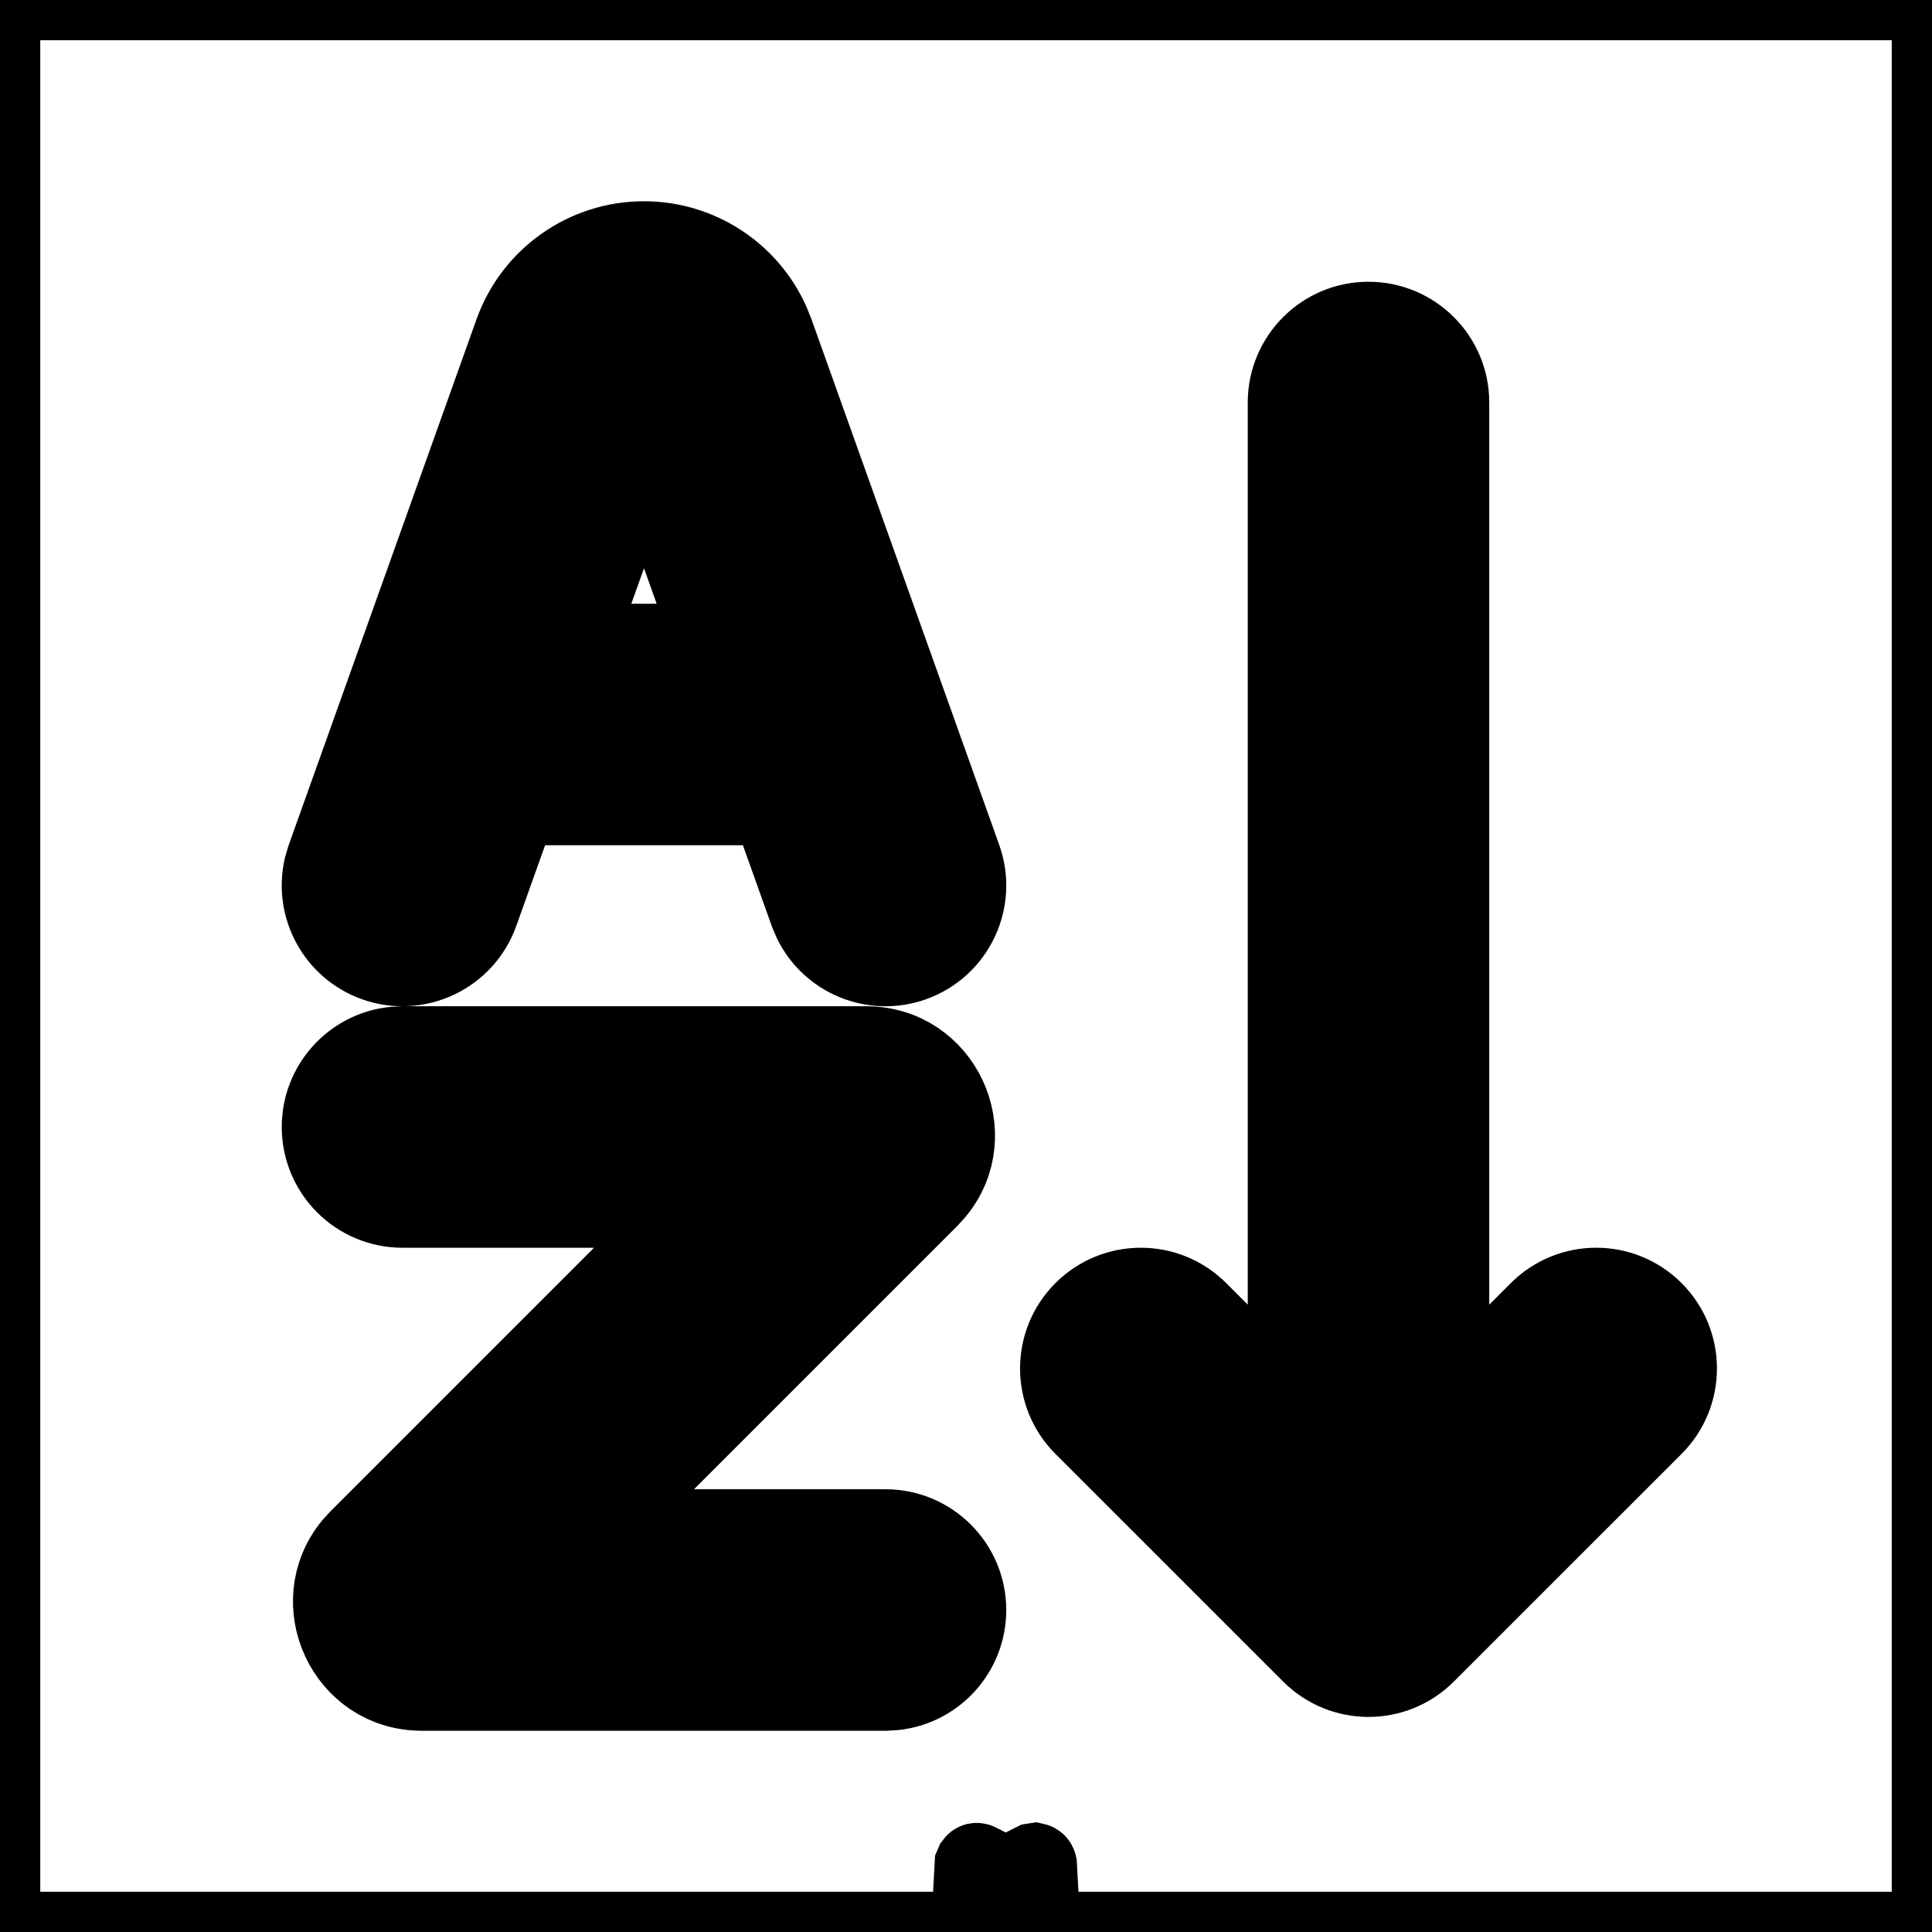 <?xml version="1.0" encoding="UTF-8"?>
<!-- Uploaded to: SVG Repo, www.svgrepo.com, Generator: SVG Repo Mixer Tools -->
<svg width="800px" height="800px" viewBox="0 0 24 24" version="1.1" xmlns="http://www.w3.org/2000/svg" xmlns:xlink="http://www.w3.org/1999/xlink">
    <title>A-Z_sort_ascending_letters_line</title>
    <g id="页面-1" stroke="current" stroke-width="1" fill="none" fill-rule="evenodd">
        <g id="Editor" transform="translate(-240, -96)">
            <g id="A-Z_sort_ascending_letters_line" transform="translate(240, 96)">
                <path d="M24,0 L24,24 L0,24 L0,0 L24,0 Z M12.593,23.258 L12.582,23.26 L12.511,23.295 L12.492,23.299 L12.492,23.299 L12.477,23.295 L12.406,23.26 C12.396,23.256 12.387,23.259 12.382,23.265 L12.378,23.276 L12.361,23.703 L12.366,23.723 L12.377,23.736 L12.48,23.81 L12.495,23.814 L12.495,23.814 L12.507,23.81 L12.611,23.736 L12.623,23.72 L12.623,23.72 L12.627,23.703 L12.61,23.276 C12.608,23.266 12.601,23.259 12.593,23.258 L12.593,23.258 Z M12.858,23.145 L12.845,23.147 L12.66,23.24 L12.65,23.25 L12.65,23.25 L12.647,23.261 L12.665,23.691 L12.67,23.703 L12.67,23.703 L12.678,23.71 L12.879,23.803 C12.891,23.807 12.902,23.803 12.908,23.795 L12.912,23.781 L12.878,23.167 C12.875,23.155 12.867,23.147 12.858,23.145 L12.858,23.145 Z M12.143,23.147 C12.133,23.142 12.122,23.145 12.116,23.153 L12.11,23.167 L12.076,23.781 C12.075,23.793 12.083,23.802 12.093,23.805 L12.108,23.803 L12.309,23.71 L12.319,23.702 L12.319,23.702 L12.323,23.691 L12.34,23.261 L12.337,23.249 L12.337,23.249 L12.328,23.24 L12.143,23.147 Z" id="MingCute" fill-rule="nonzero">
</path>
                <path d="M10.759,13 C11.699,13 12.189,14.092 11.614,14.792 L11.536,14.878 L7.414,19 L11,19 C11.552,19 12,19.448 12,20 C12,20.513 11.614,20.936 11.117,20.993 L11,21 L5.241,21 C4.301,21 3.811,19.908 4.386,19.208 L4.464,19.122 L8.586,15 L5,15 C4.448,15 4,14.552 4,14 C4,13.487 4.386,13.064 4.883,13.007 L5,13 L10.759,13 Z M17,4 C17.552,4 18,4.448 18,5 L18,17.414 L19.121,16.293 C19.512,15.902 20.145,15.902 20.536,16.293 C20.926,16.683 20.926,17.316 20.536,17.707 L17.707,20.535 C17.317,20.926 16.683,20.926 16.293,20.535 L13.464,17.707 C13.074,17.316 13.074,16.683 13.464,16.293 C13.855,15.902 14.488,15.902 14.879,16.293 L16,17.414 L16,5 C16,4.448 16.448,4 17,4 Z M8,3 C8.674,3 9.281,3.396 9.556,4.002 L9.61,4.135 L11.942,10.664 C12.127,11.184 11.857,11.756 11.336,11.942 C10.853,12.114 10.325,11.893 10.104,11.444 L10.058,11.336 L9.581,10 L6.419,10 L5.942,11.336 C5.756,11.856 5.184,12.127 4.664,11.942 C4.181,11.769 3.913,11.264 4.025,10.776 L4.058,10.664 L6.39,4.135 C6.633,3.454 7.278,3 8,3 Z M8,5.573 L7.133,8 L8.867,8 L8,5.573 Z" id="形状" fill="currentColor">
</path>
            </g>
        </g>
    </g>
</svg>
